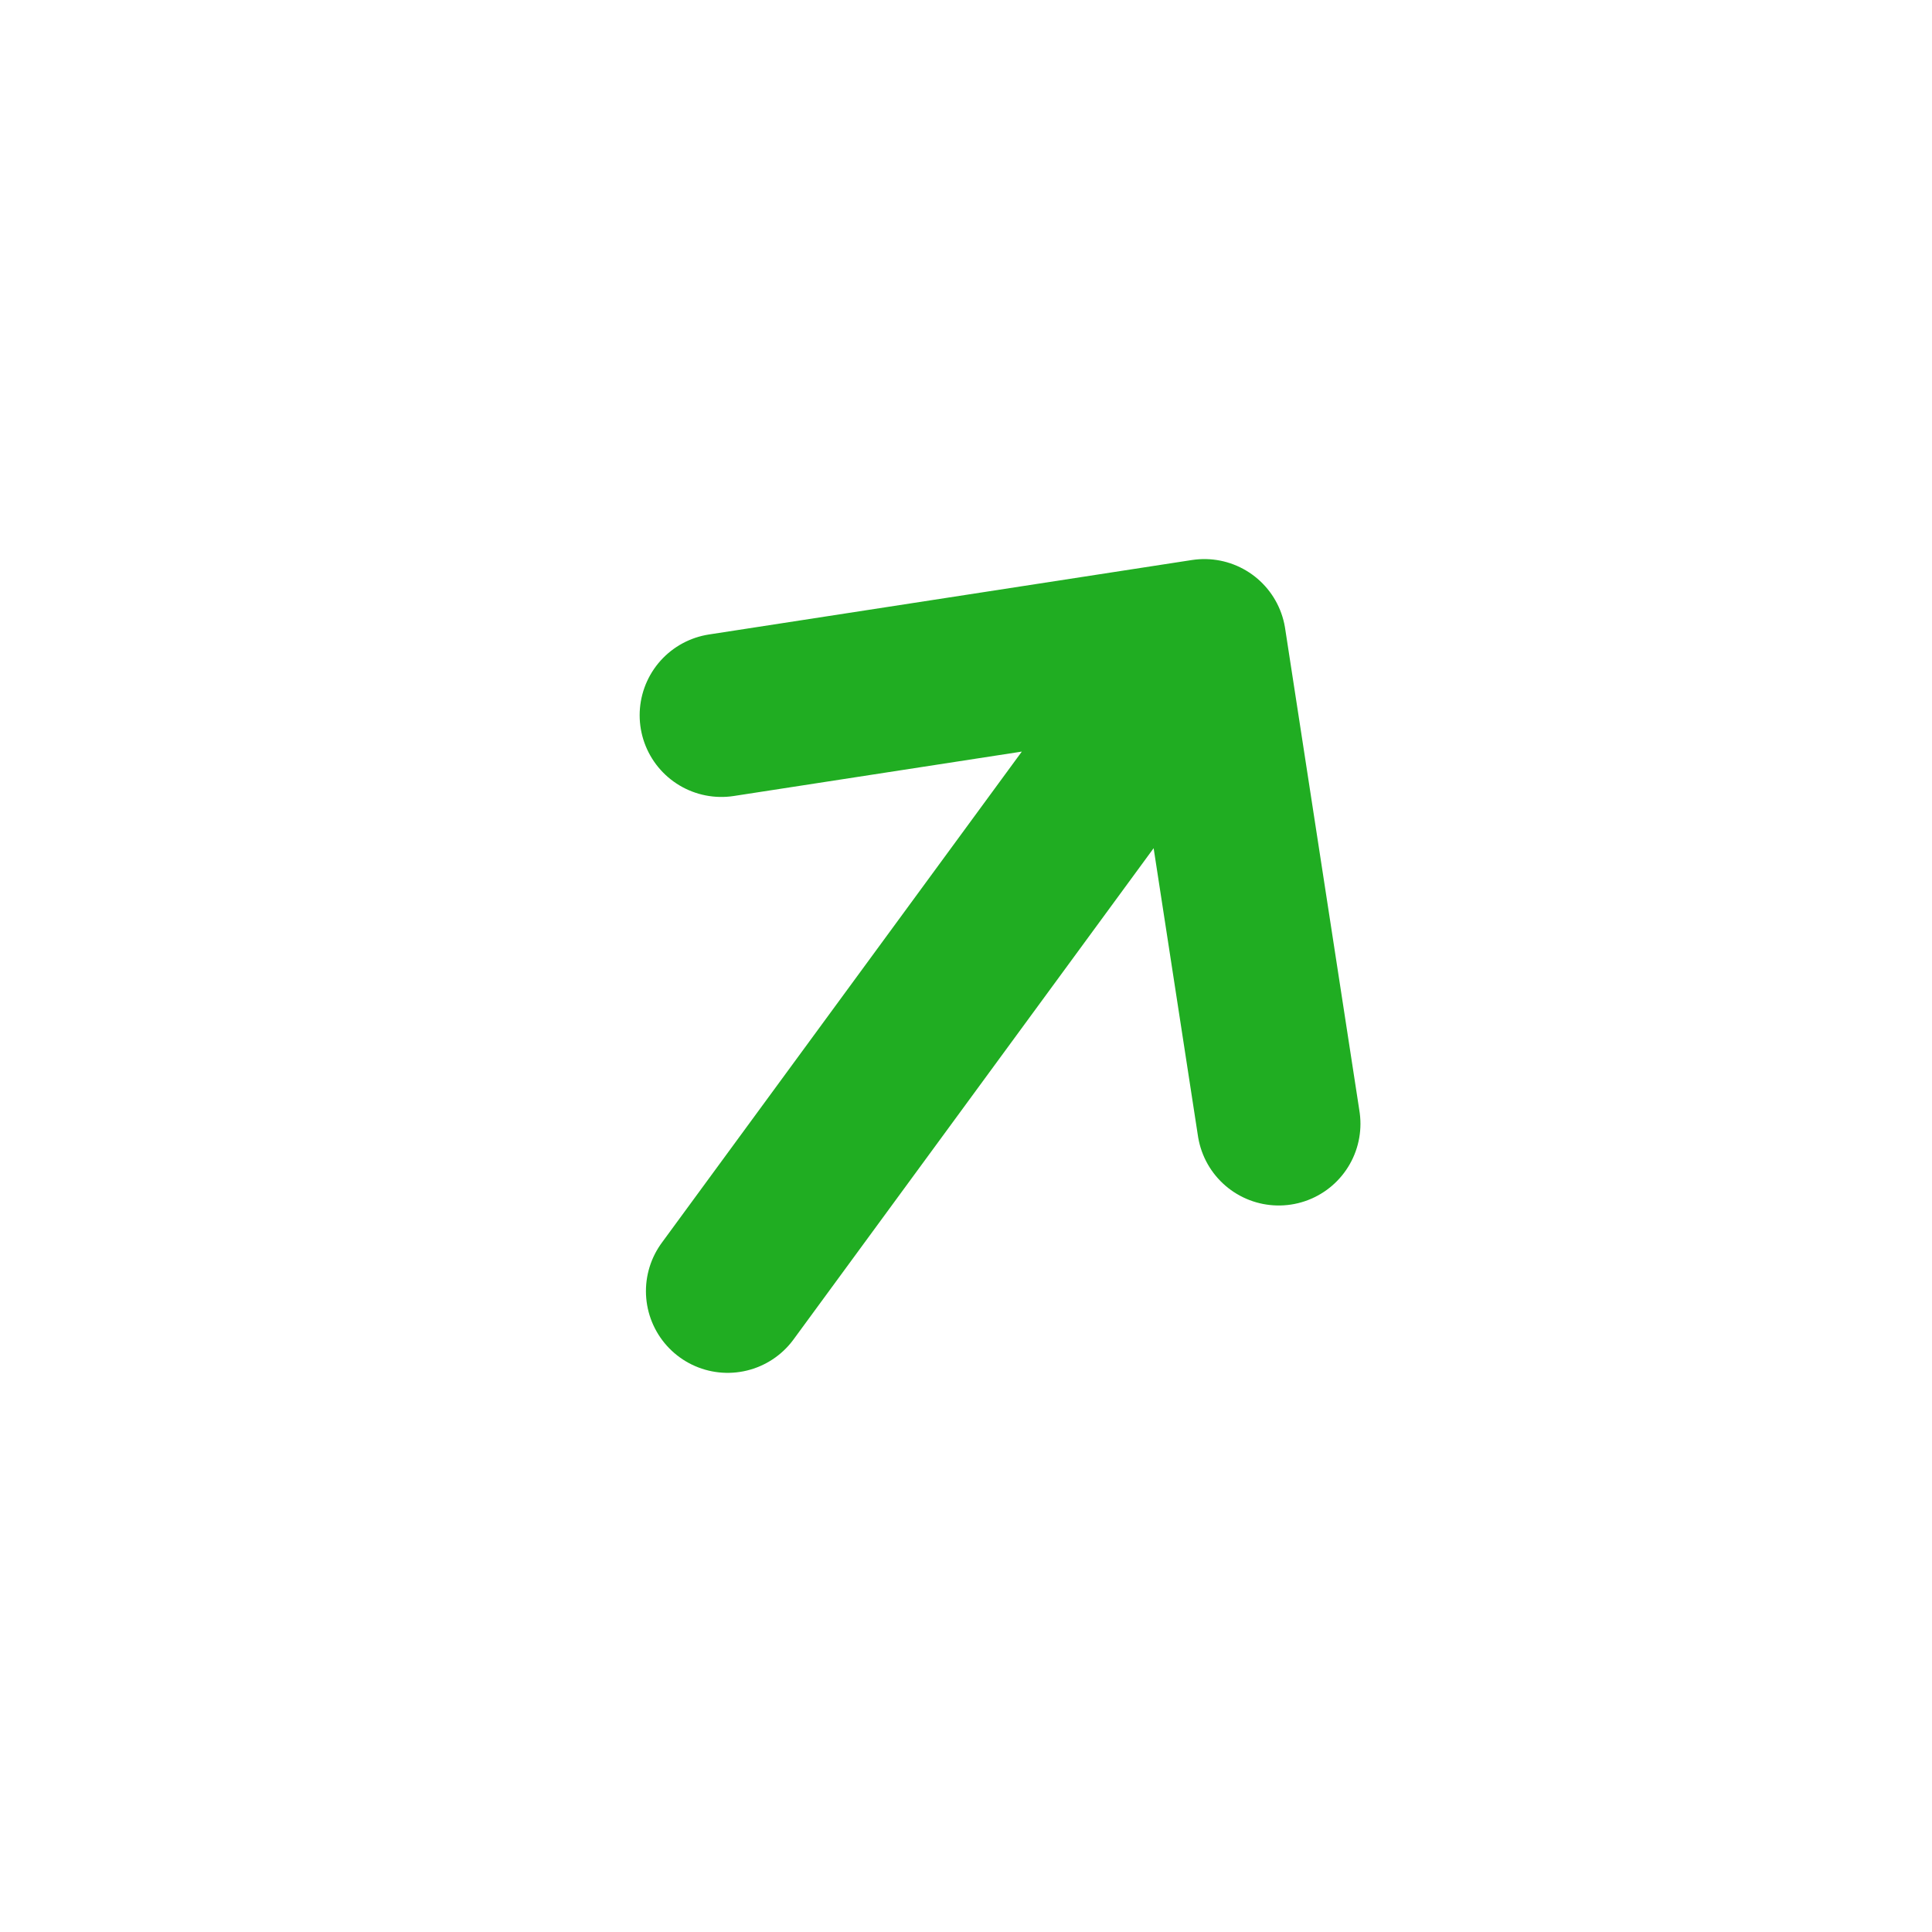 <svg width="24" height="24" viewBox="0 0 24 24" fill="none" xmlns="http://www.w3.org/2000/svg">
<path d="M14.961 7.96L15.885 13.96M14.961 7.96L8.961 8.885M14.961 7.96L9.039 16.039" stroke="#20AD22" stroke-width="2.03" stroke-linecap="round" stroke-linejoin="round"/>
</svg>
